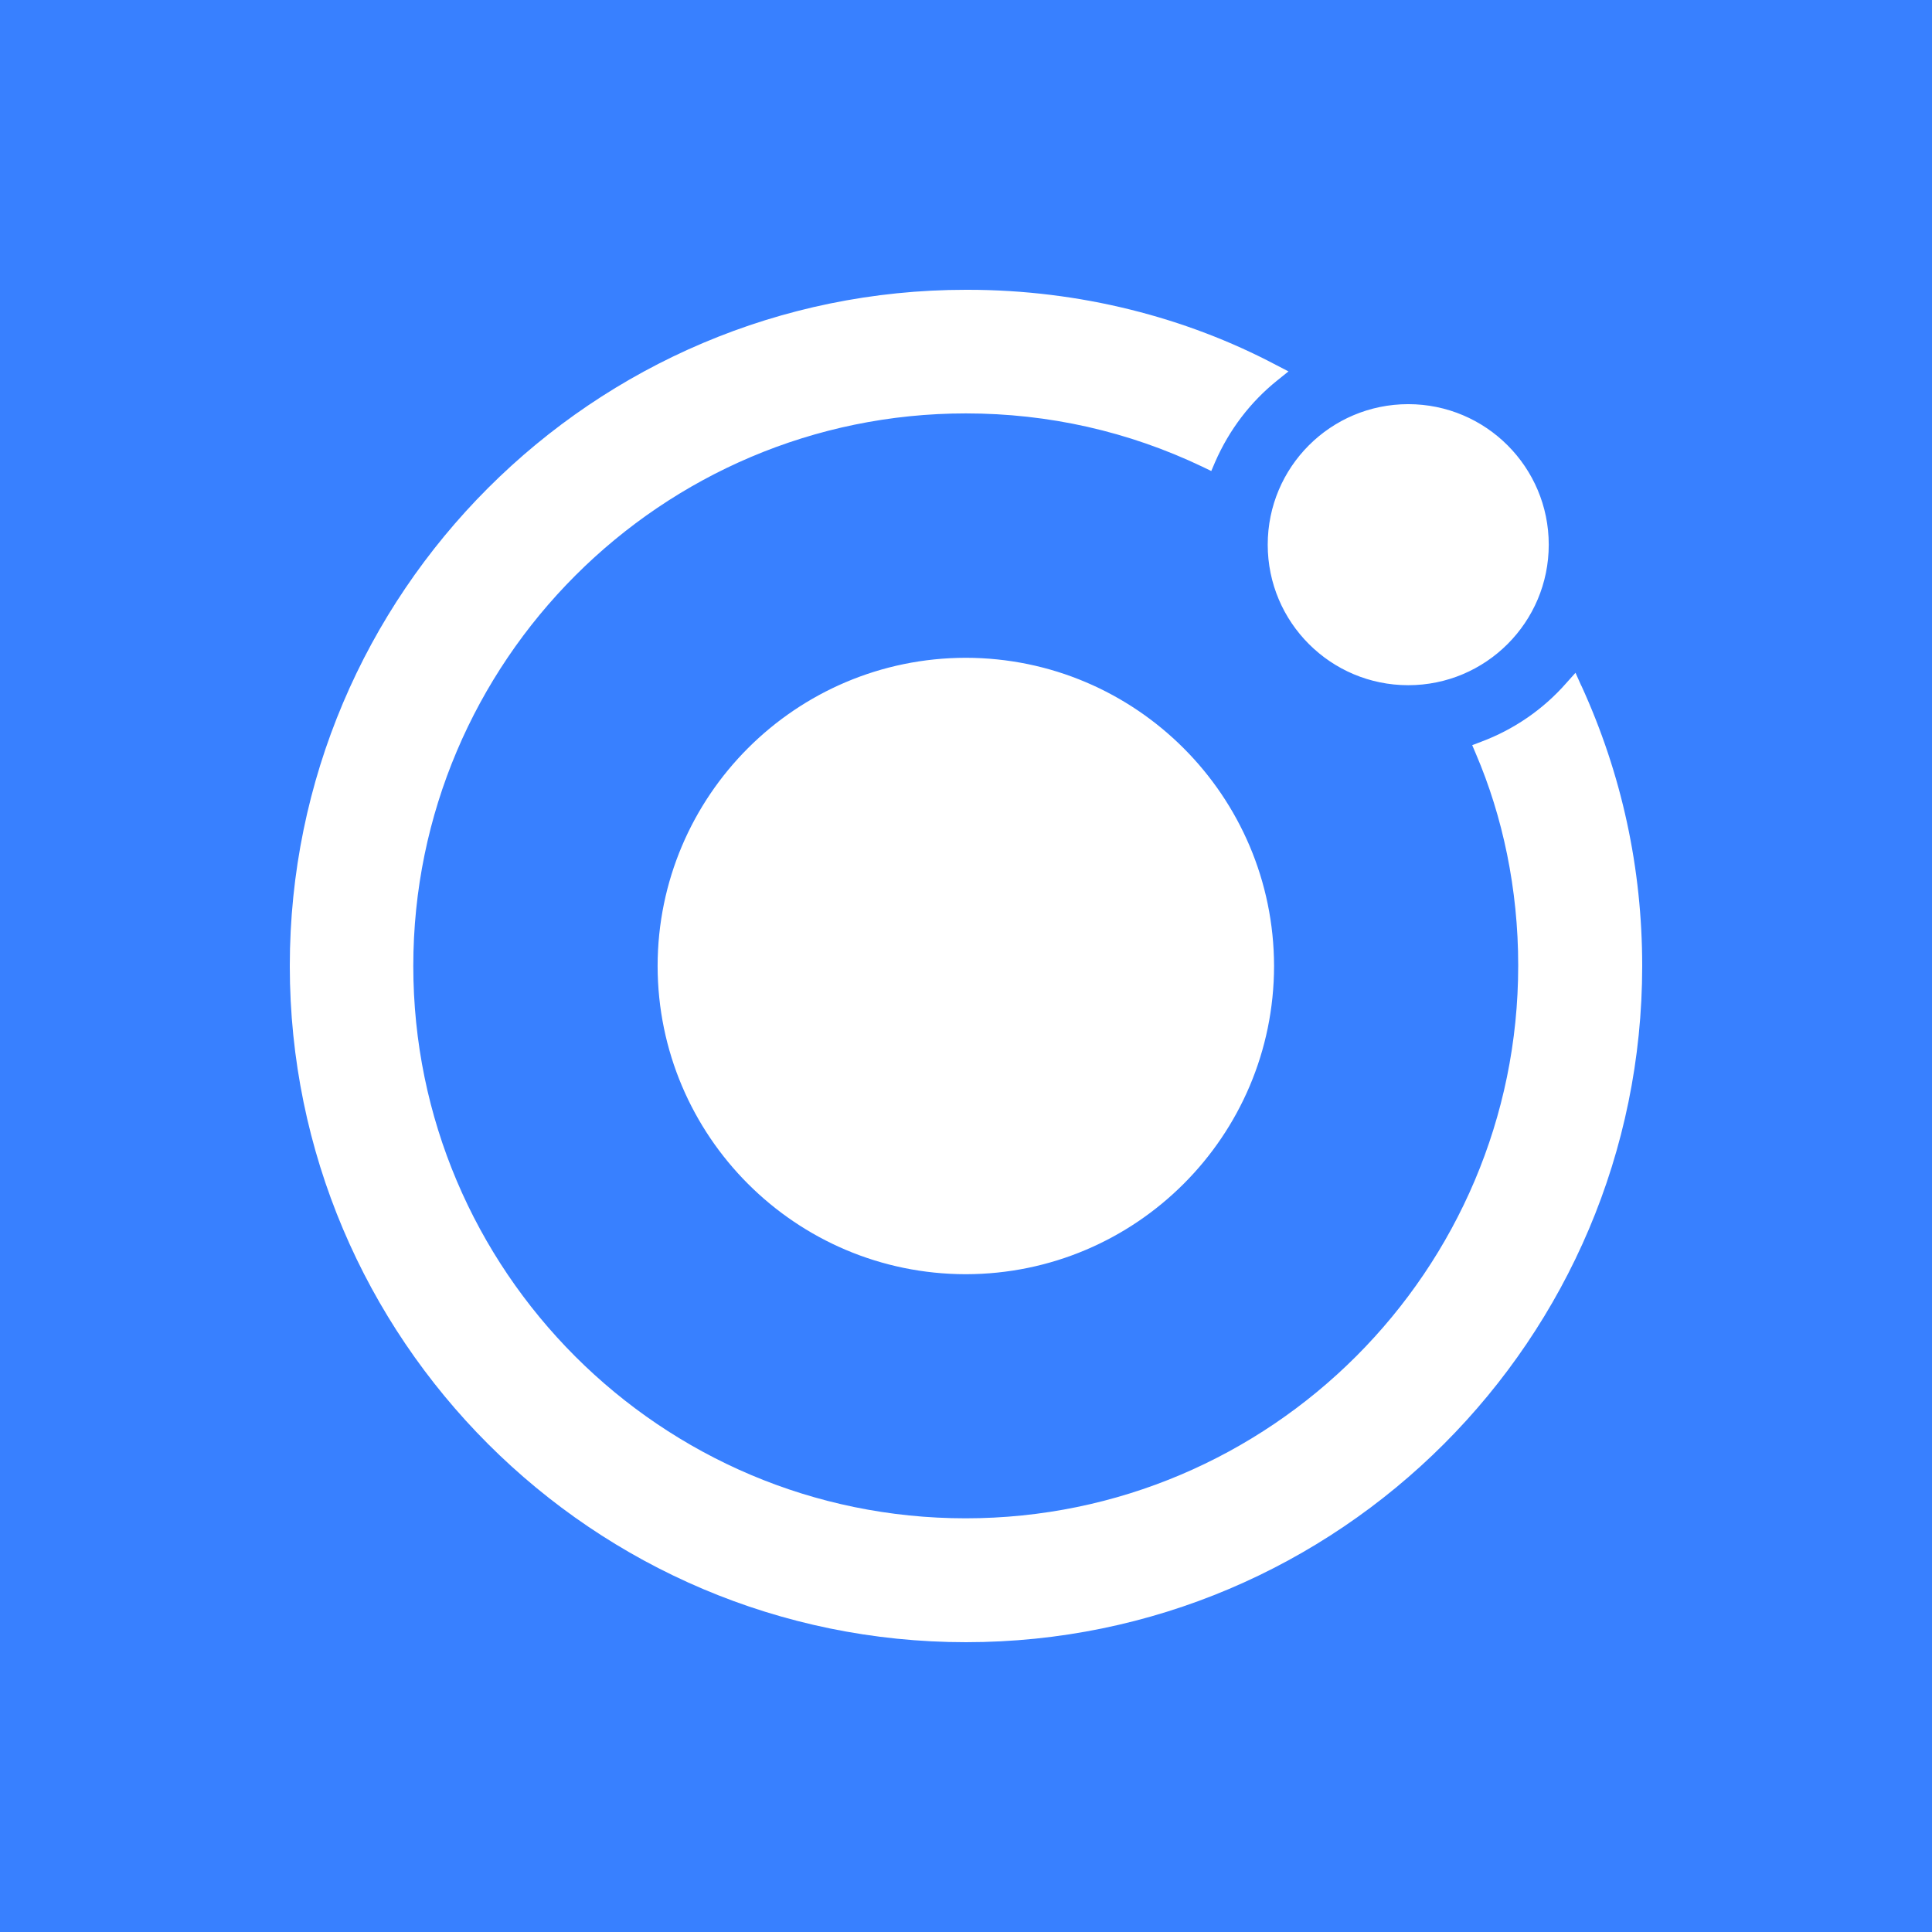 <svg height="100pt" viewBox="0 0 100 100" width="100pt" xmlns="http://www.w3.org/2000/svg"><path d="m0 0h100v100h-100z" fill="#3880ff"/><path d="m81.848 35.495-.3-.672-.492.549c-1.19 1.354-2.706 2.391-4.39 3.021l-.464.177.192.453c1.383 3.229 2.188 6.989 2.188 10.935v.031-.002c0 15.765-12.825 28.601-28.602 28.601-15.776 0-28.588-12.825-28.588-28.588s12.838-28.602 28.601-28.602c4.279 0 8.409.93 12.25 2.763l.453.219.193-.453c.741-1.697 1.837-3.119 3.204-4.222l.022-.017.576-.464-.657-.341c-4.633-2.446-10.126-3.883-15.953-3.883-.029 0-.057 0-.085 0h.004c-19.305 0-35 15.695-35 35s15.695 35 35 35 35-15.695 35-35c0-5.047-1.052-9.925-3.148-14.507zm-31.857-1.448c-8.807.011-15.944 7.146-15.953 15.953.011 8.807 7.146 15.945 15.953 15.953 8.807-.011 15.945-7.146 15.954-15.953-.016-8.805-7.149-15.94-15.954-15.953h-.002zm30.172-5.854c0 4.018-3.257 7.273-7.273 7.273s-7.273-3.257-7.273-7.273c0-4.019 3.257-7.274 7.273-7.274s7.273 3.258 7.273 7.274z" fill="#fff"/></svg>
